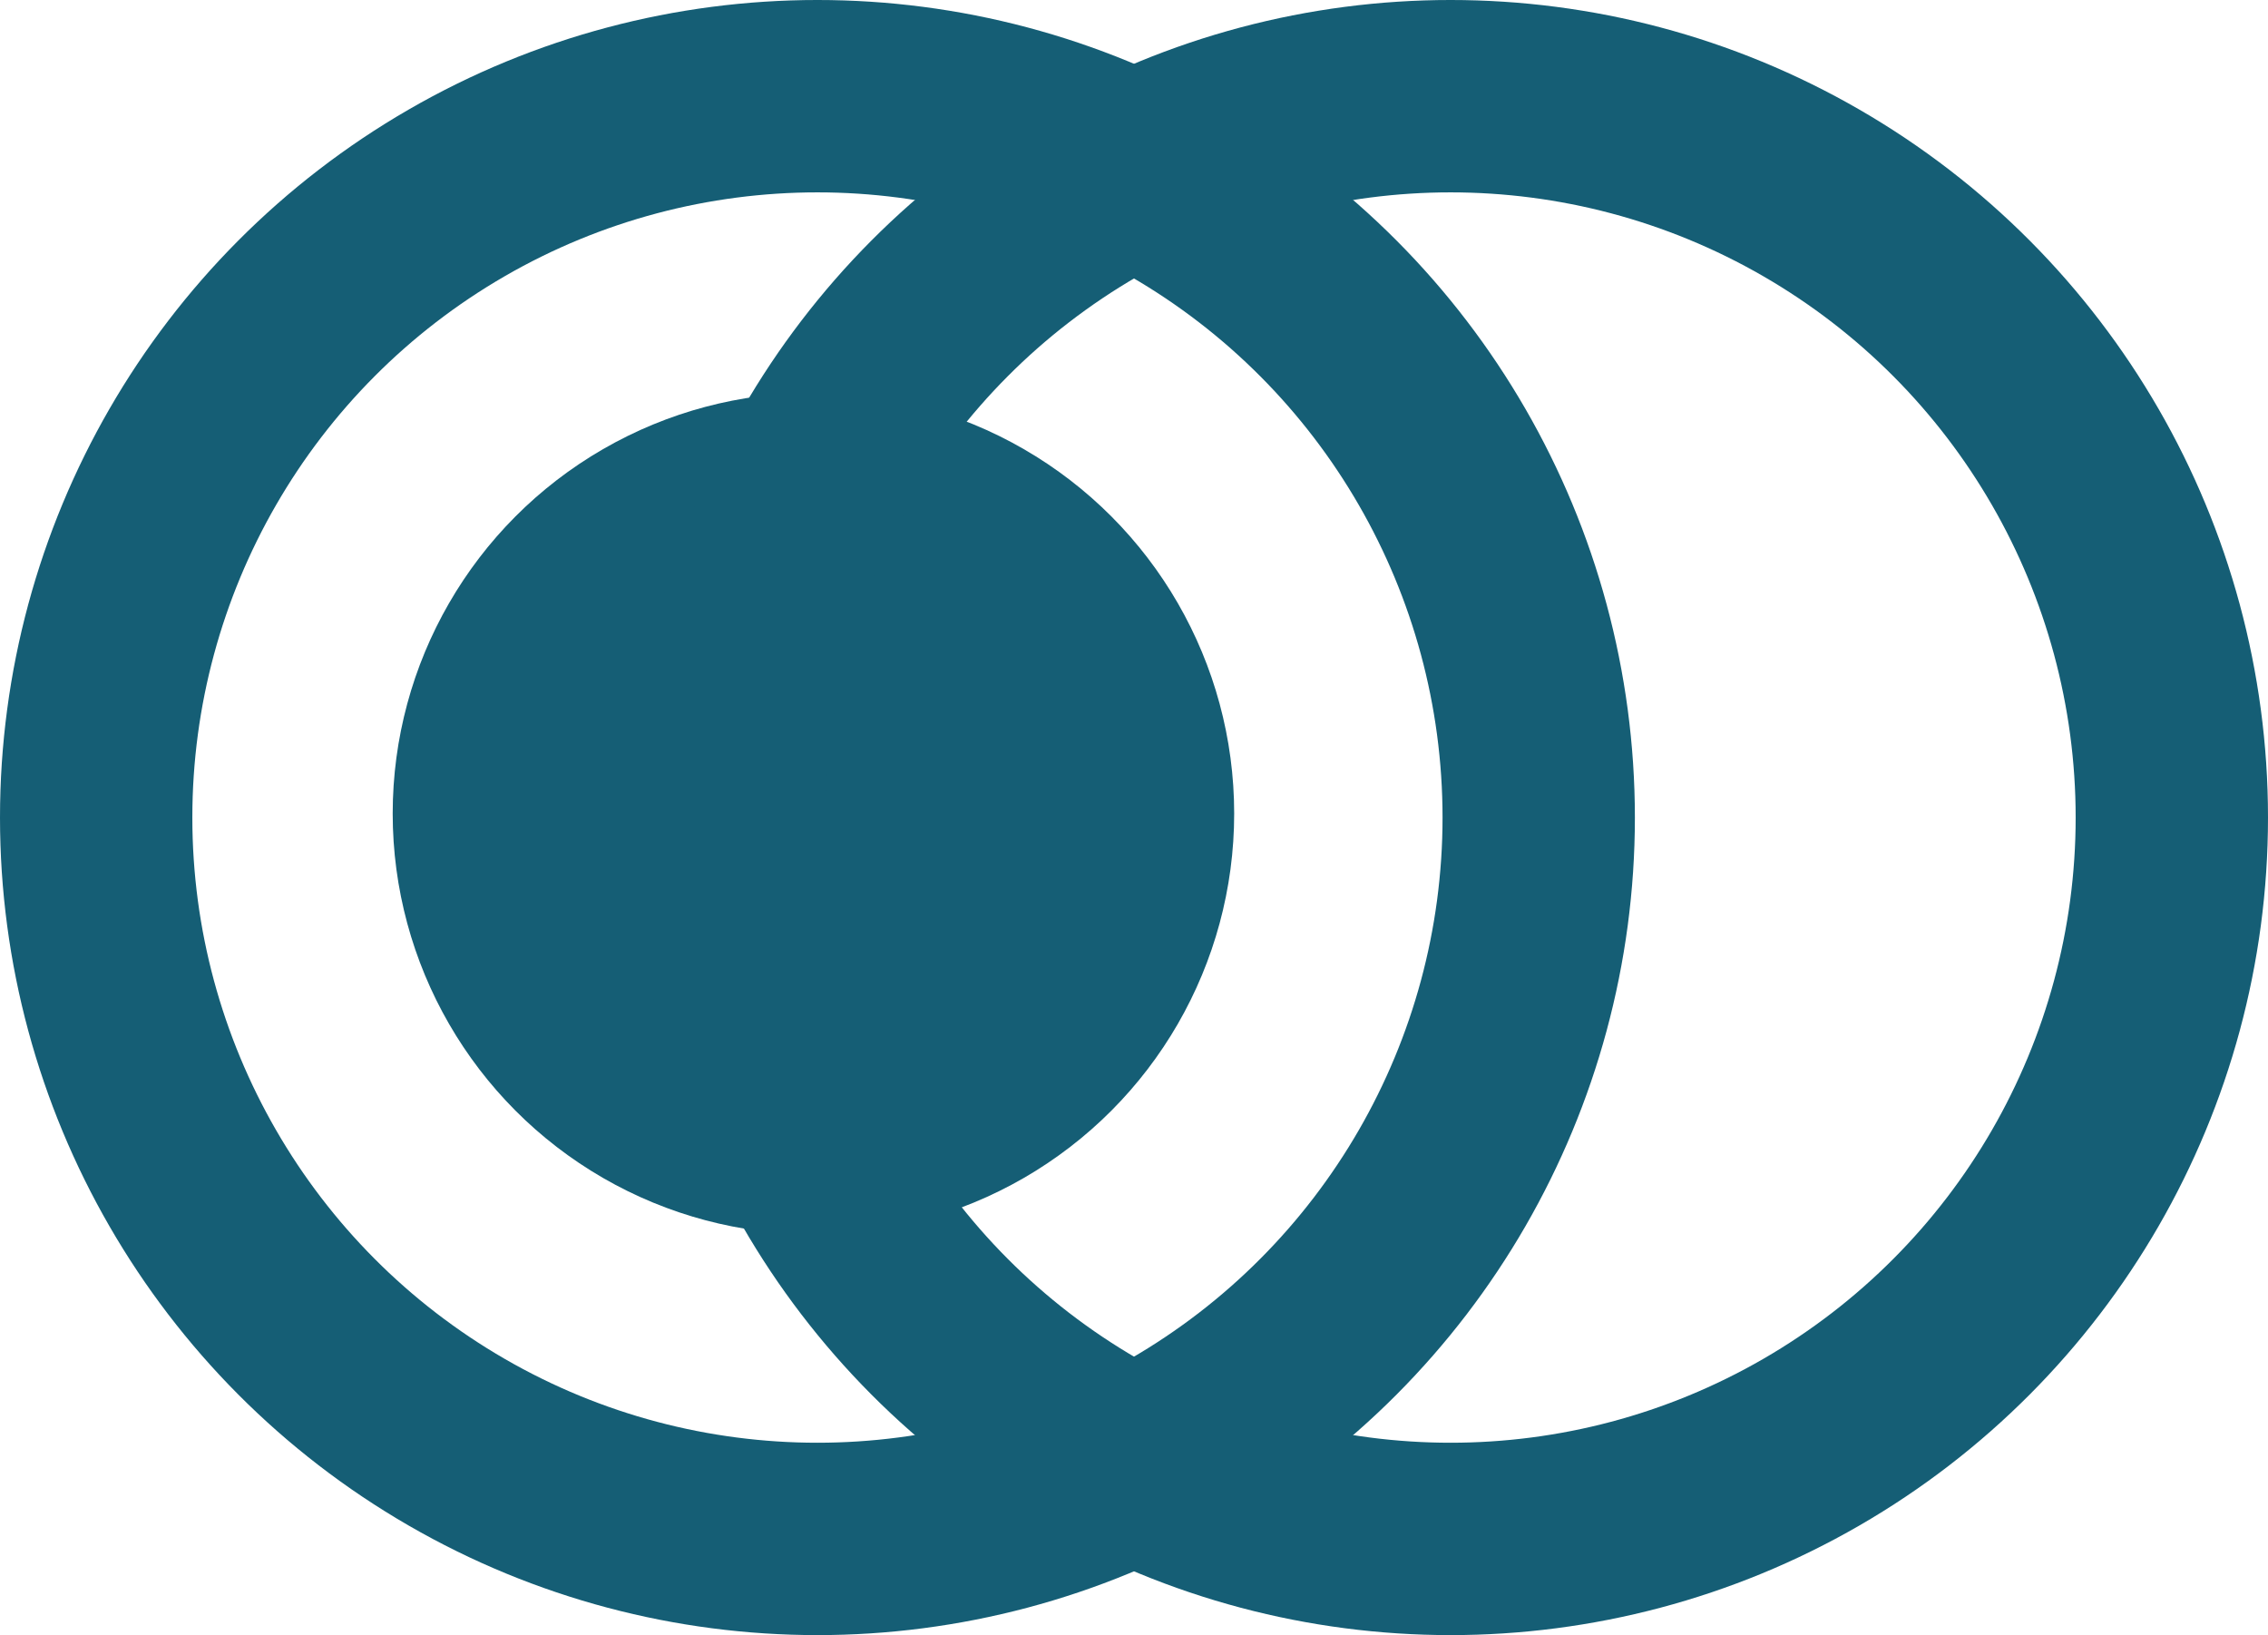 <svg
  width="283"
  height="204"
  viewBox="0 0 283 204"
  fill="none"
  xmlns="http://www.w3.org/2000/svg"
  xmlns:xlink="http://www.w3.org/1999/xlink"
  aria-hidden="true"
  role="img"
  class="iconify iconify--logos"
>
  <circle cx="101.5" cy="101.5" r="52.5" fill="#155E75" />
  <circle
    cx="181"
    cy="102"
    r="90"
    stroke="#155E75"
    stroke-width="24"
  />
  <circle
    cx="102"
    cy="102"
    r="90"
    stroke="#155E75"
    stroke-width="24"
  />
</svg>

